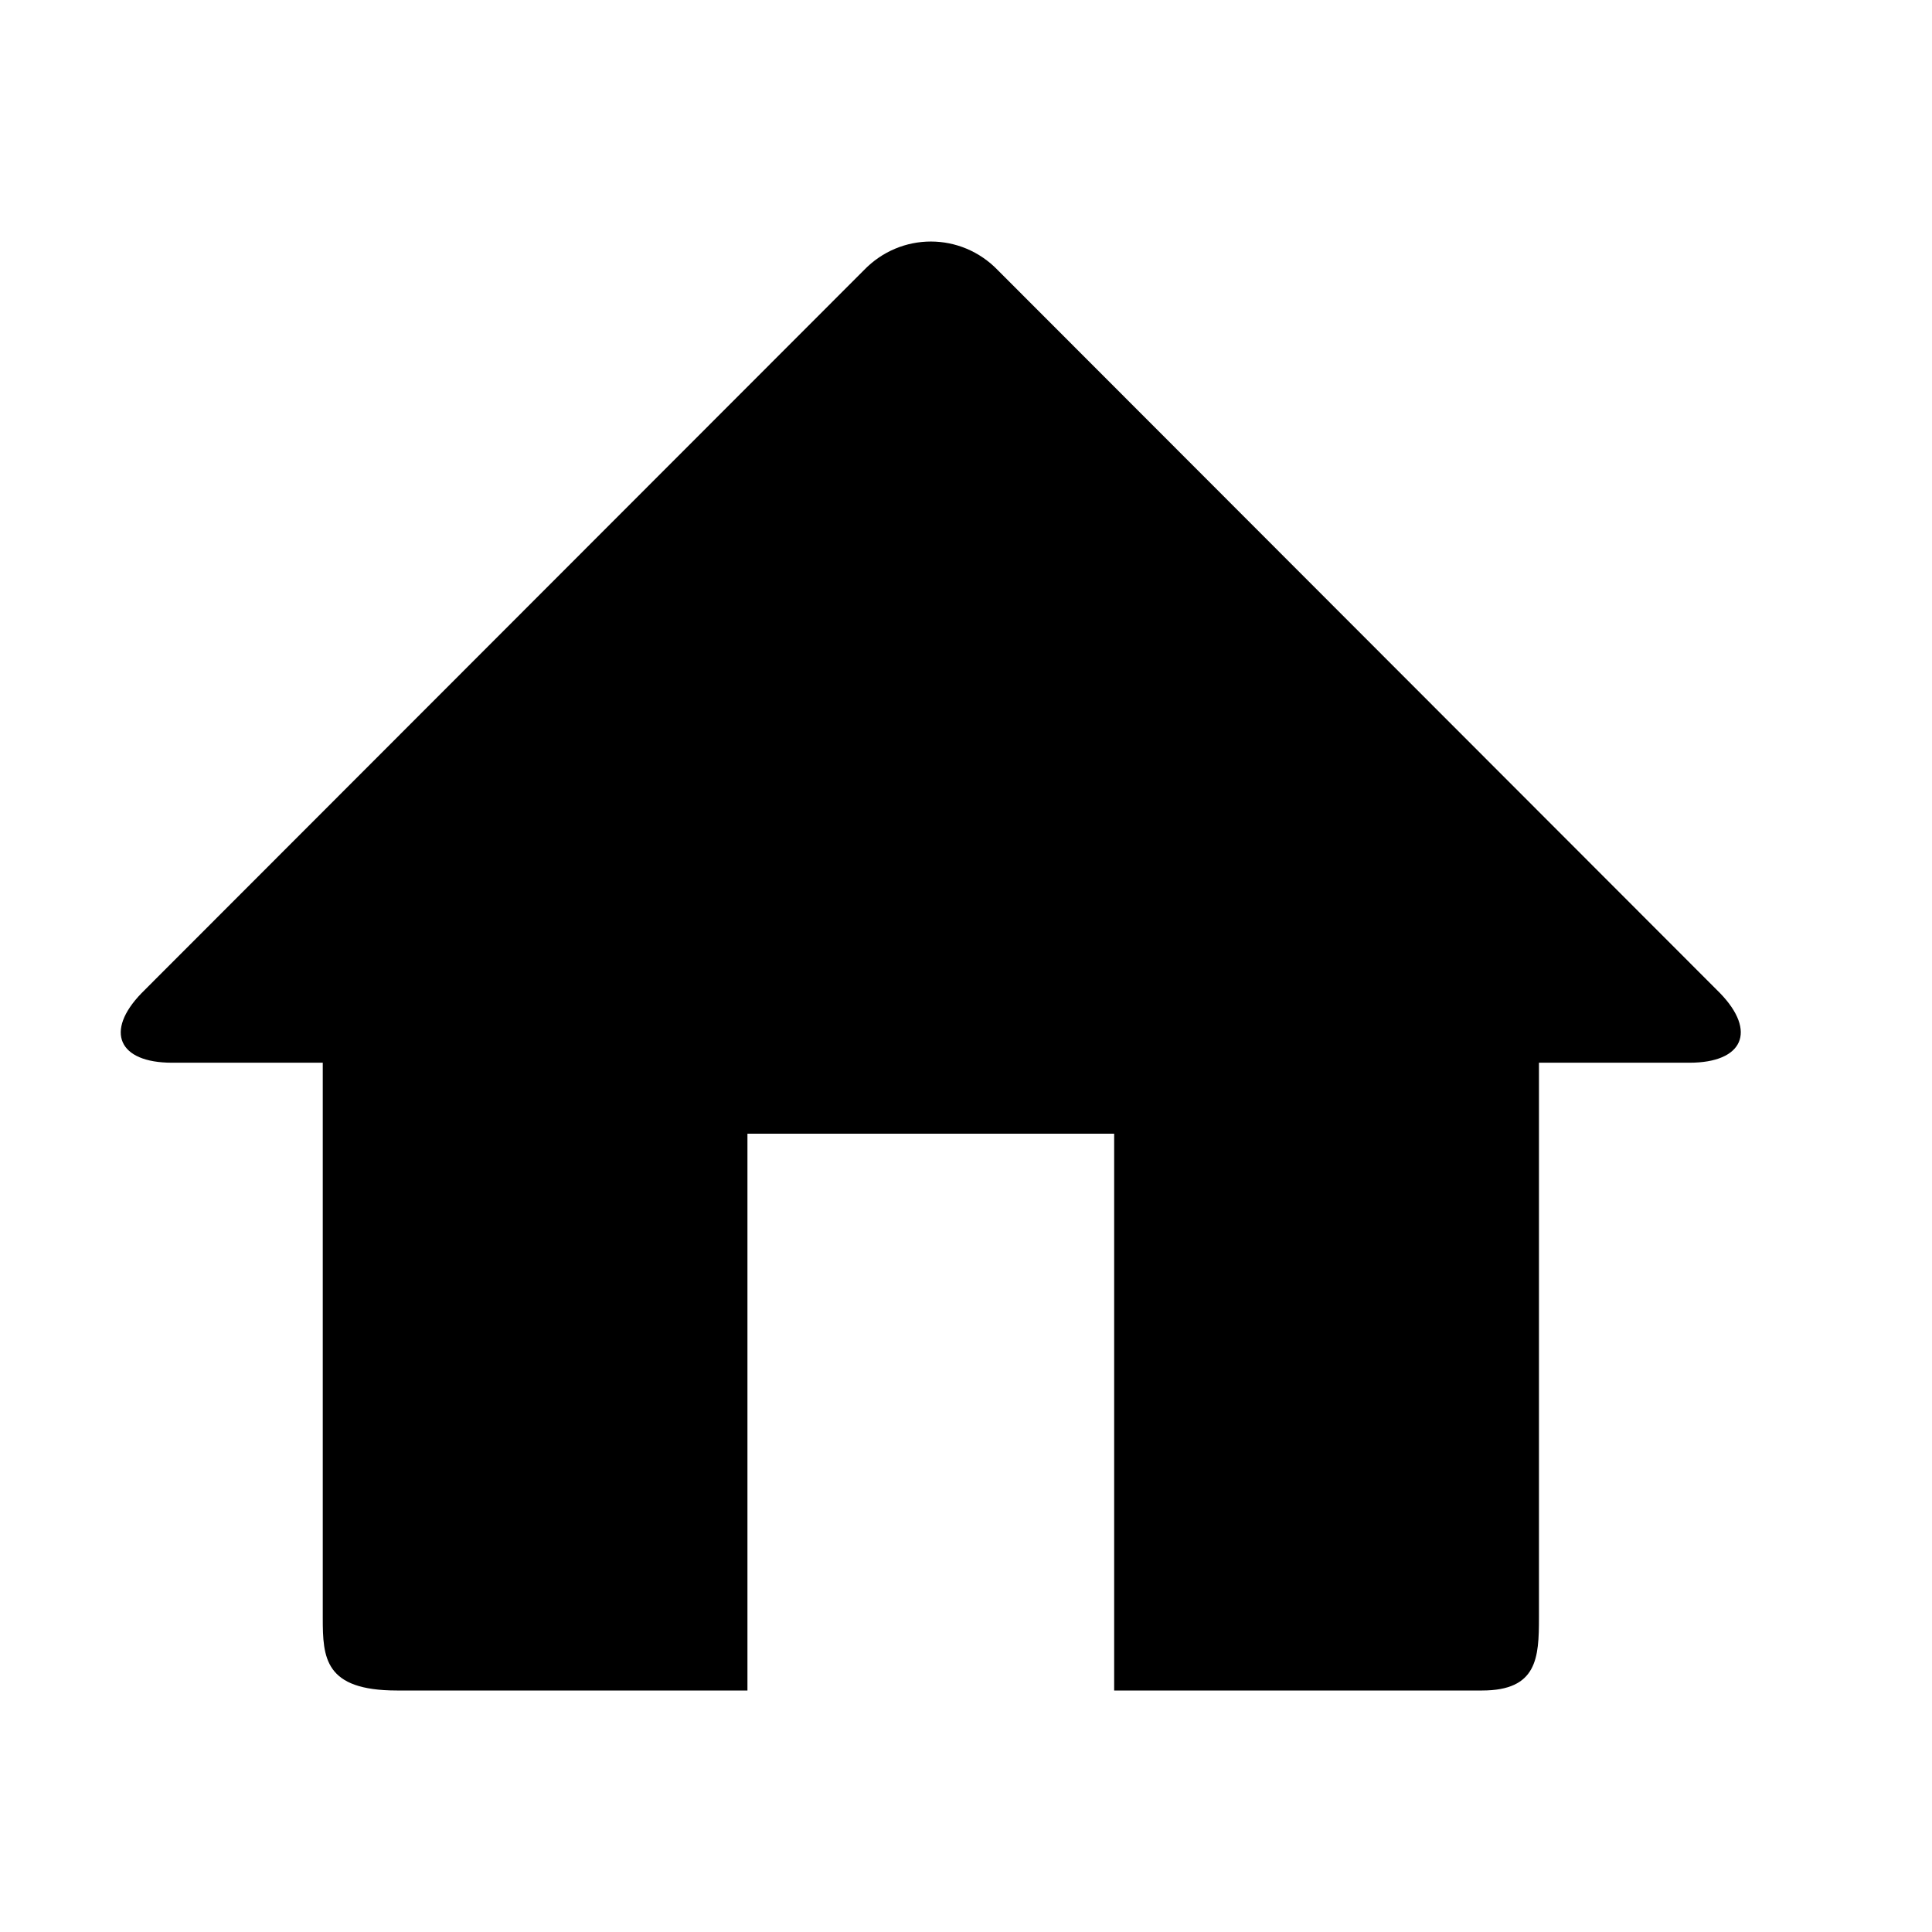 <?xml version="1.0" encoding="utf-8"?>
<!-- Generator: Adobe Illustrator 16.0.0, SVG Export Plug-In . SVG Version: 6.00 Build 0)  -->
<!DOCTYPE svg PUBLIC "-//W3C//DTD SVG 1.1//EN" "http://www.w3.org/Graphics/SVG/1.1/DTD/svg11.dtd">
<svg version="1.1" id="Layer_1" xmlns="http://www.w3.org/2000/svg" xmlns:xlink="http://www.w3.org/1999/xlink" x="0px" y="0px"
	 width="16px" height="16px" viewBox="0 0 16 16" enable-background="new 0 0 16 16" xml:space="preserve">
<path d="M14.245,8.225L8.264,2.238c-0.305-0.317-0.805-0.317-1.11,0L1.172,8.225C0.866,8.541,0.979,8.801,1.425,8.801h1.248v4.597
	C2.673,13.729,2.687,14,3.287,14h2.903V9.389h3.037V14h3.047c0.457,0,0.471-0.271,0.471-0.603V8.801h1.246
	C14.436,8.801,14.551,8.541,14.245,8.225z"/>
</svg>
